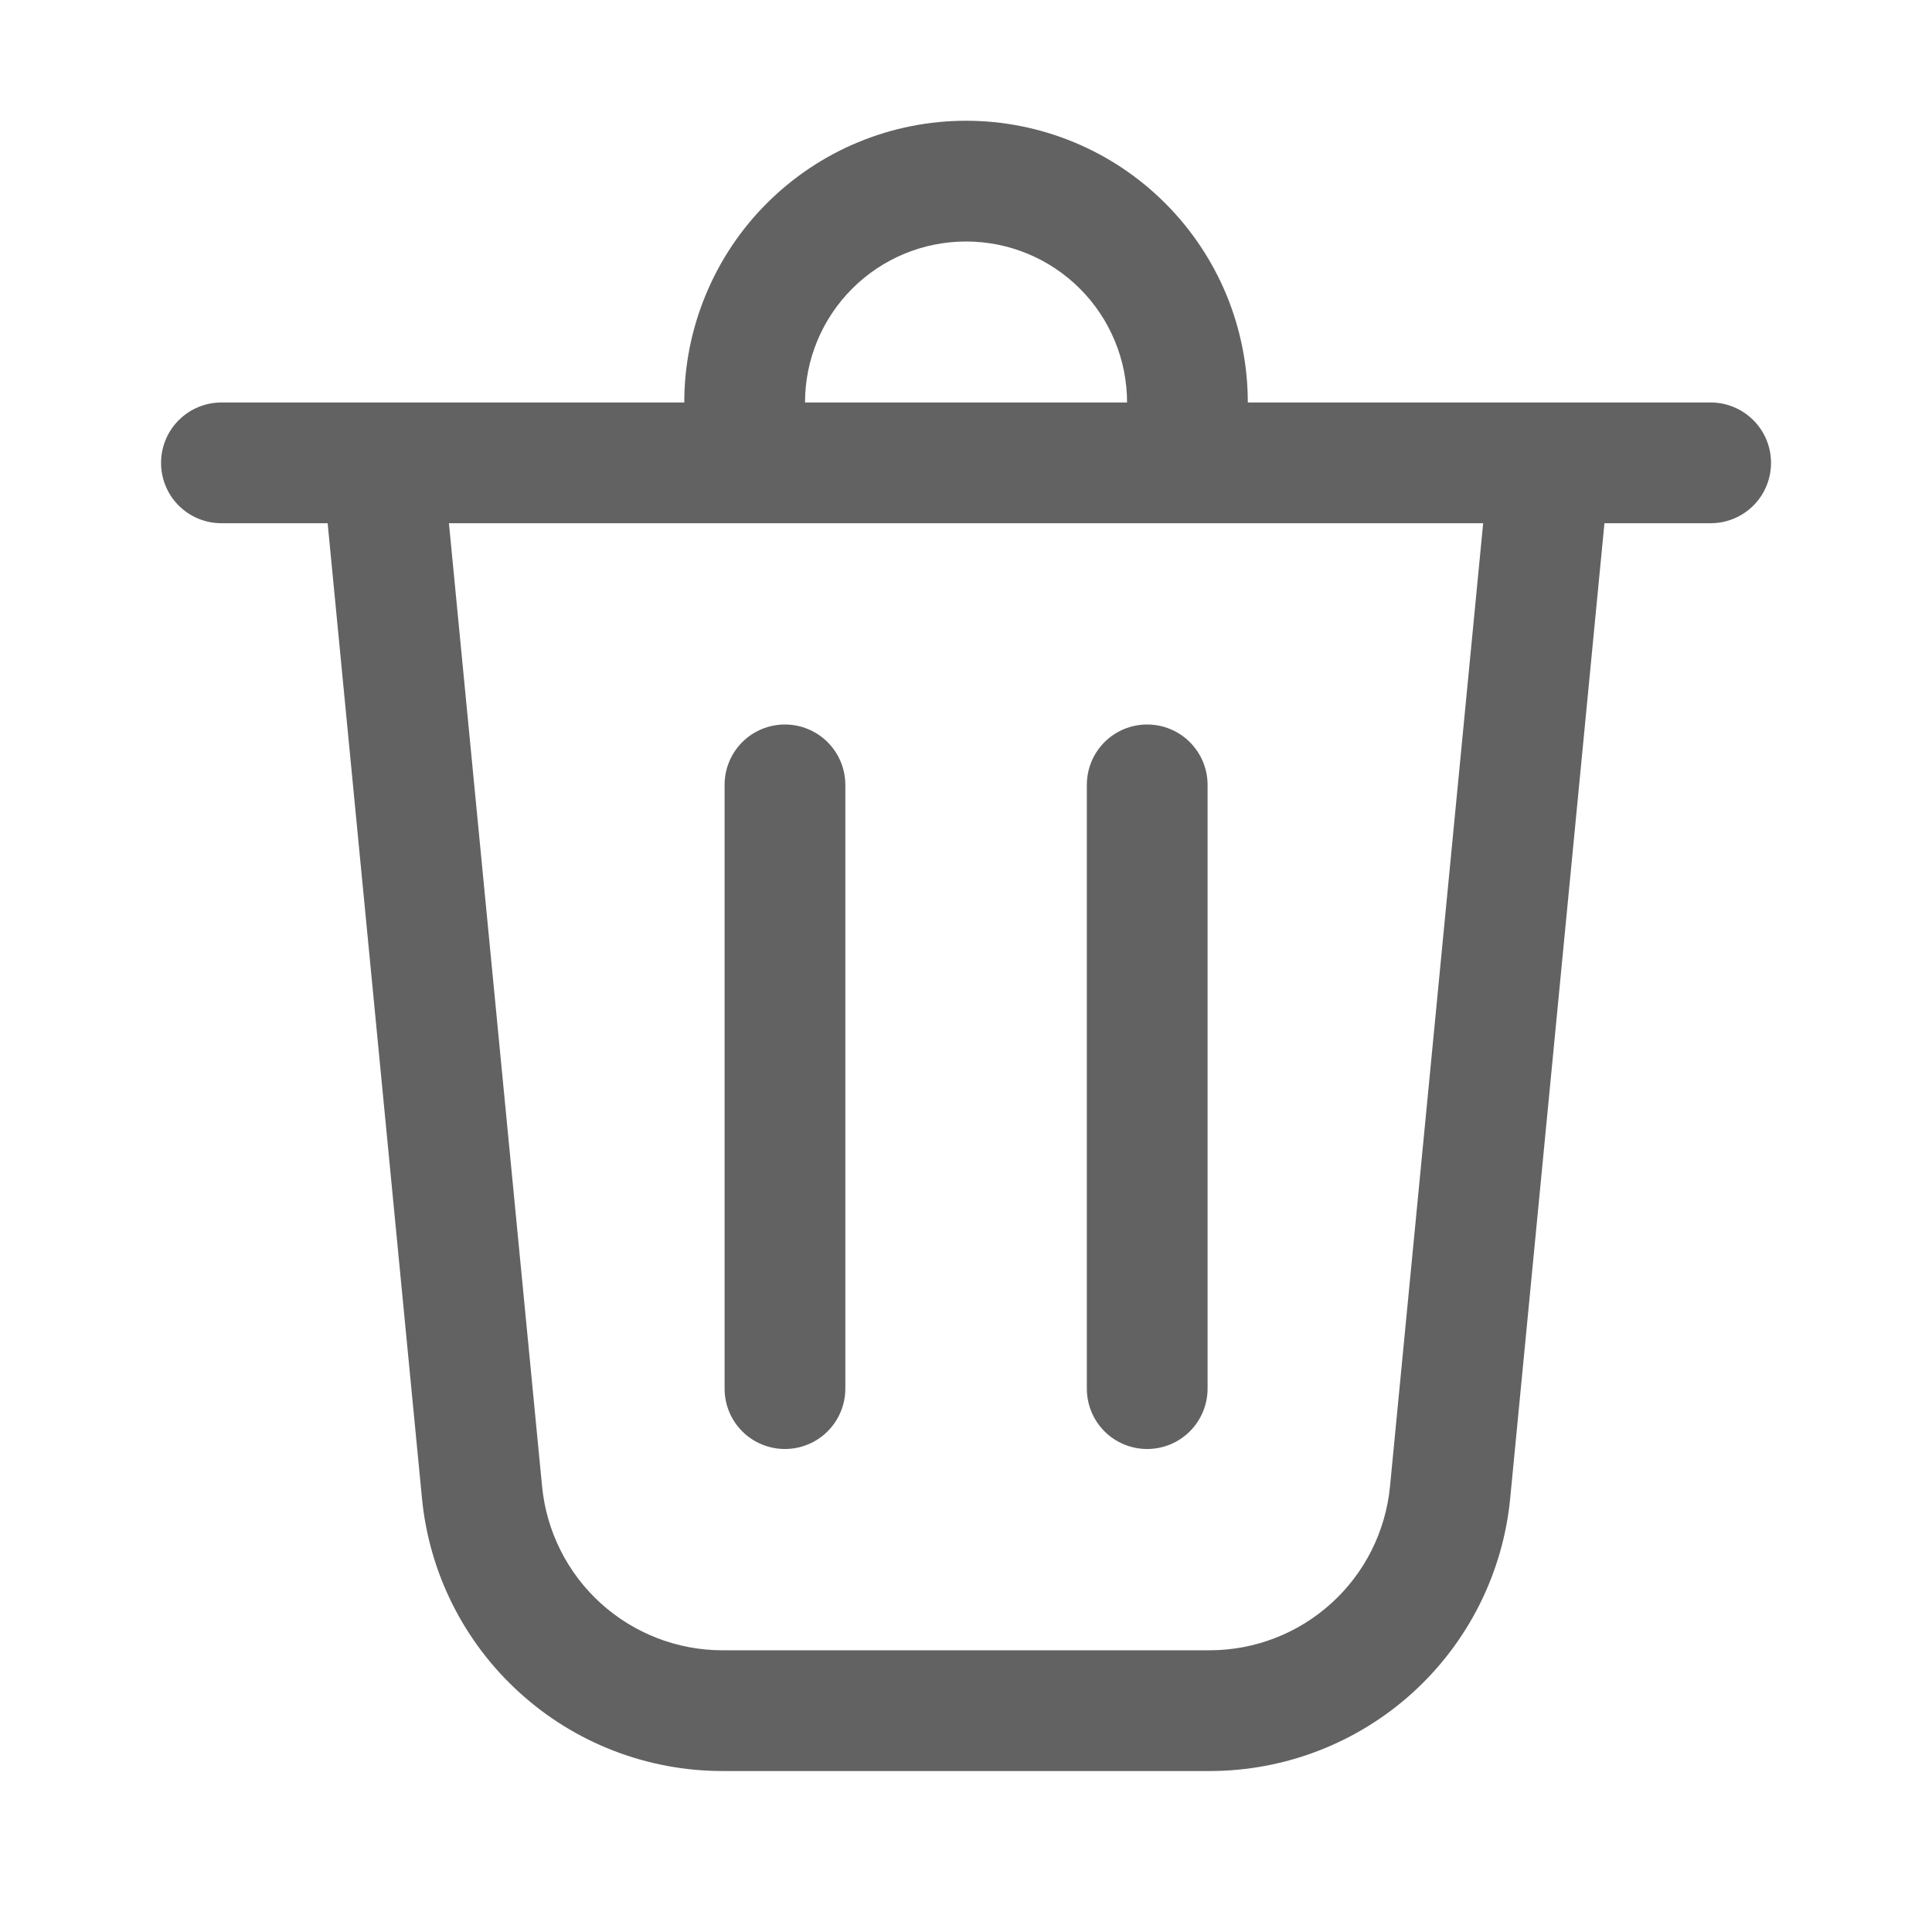 <svg width="22" height="22" viewBox="0 0 22 22" fill="none" xmlns="http://www.w3.org/2000/svg">
<path d="M9.167 4.583H12.834C12.834 4.097 12.641 3.631 12.297 3.287C11.953 2.943 11.487 2.75 11.001 2.75C10.514 2.75 10.048 2.943 9.704 3.287C9.36 3.631 9.167 4.097 9.167 4.583ZM7.792 4.583C7.792 4.162 7.875 3.745 8.037 3.356C8.198 2.966 8.434 2.613 8.732 2.315C9.03 2.017 9.384 1.78 9.773 1.619C10.162 1.458 10.579 1.375 11.001 1.375C11.422 1.375 11.839 1.458 12.228 1.619C12.618 1.78 12.971 2.017 13.269 2.315C13.567 2.613 13.803 2.966 13.965 3.356C14.126 3.745 14.209 4.162 14.209 4.583H19.48C19.662 4.583 19.837 4.656 19.966 4.785C20.095 4.914 20.167 5.088 20.167 5.271C20.167 5.453 20.095 5.628 19.966 5.757C19.837 5.886 19.662 5.958 19.48 5.958H18.27L17.197 17.06C17.115 17.911 16.719 18.7 16.086 19.275C15.453 19.849 14.629 20.167 13.774 20.167H8.227C7.372 20.167 6.548 19.849 5.916 19.274C5.283 18.7 4.887 17.911 4.805 17.06L3.731 5.958H2.521C2.339 5.958 2.164 5.886 2.035 5.757C1.906 5.628 1.834 5.453 1.834 5.271C1.834 5.088 1.906 4.914 2.035 4.785C2.164 4.656 2.339 4.583 2.521 4.583H7.792ZM9.626 8.938C9.626 8.755 9.553 8.58 9.424 8.451C9.295 8.322 9.12 8.25 8.938 8.25C8.756 8.25 8.581 8.322 8.452 8.451C8.323 8.58 8.251 8.755 8.251 8.938V15.812C8.251 15.995 8.323 16.17 8.452 16.299C8.581 16.428 8.756 16.5 8.938 16.5C9.12 16.5 9.295 16.428 9.424 16.299C9.553 16.17 9.626 15.995 9.626 15.812V8.938ZM13.063 8.25C13.245 8.25 13.42 8.322 13.549 8.451C13.678 8.58 13.751 8.755 13.751 8.938V15.812C13.751 15.995 13.678 16.17 13.549 16.299C13.42 16.428 13.245 16.5 13.063 16.5C12.881 16.5 12.706 16.428 12.577 16.299C12.448 16.17 12.376 15.995 12.376 15.812V8.938C12.376 8.755 12.448 8.58 12.577 8.451C12.706 8.322 12.881 8.25 13.063 8.25ZM6.173 16.928C6.223 17.438 6.461 17.912 6.84 18.256C7.22 18.601 7.714 18.792 8.227 18.792H13.774C14.287 18.792 14.781 18.601 15.161 18.256C15.541 17.912 15.778 17.438 15.828 16.928L16.889 5.958H5.112L6.173 16.928Z" fill="#626262"/>
</svg>
